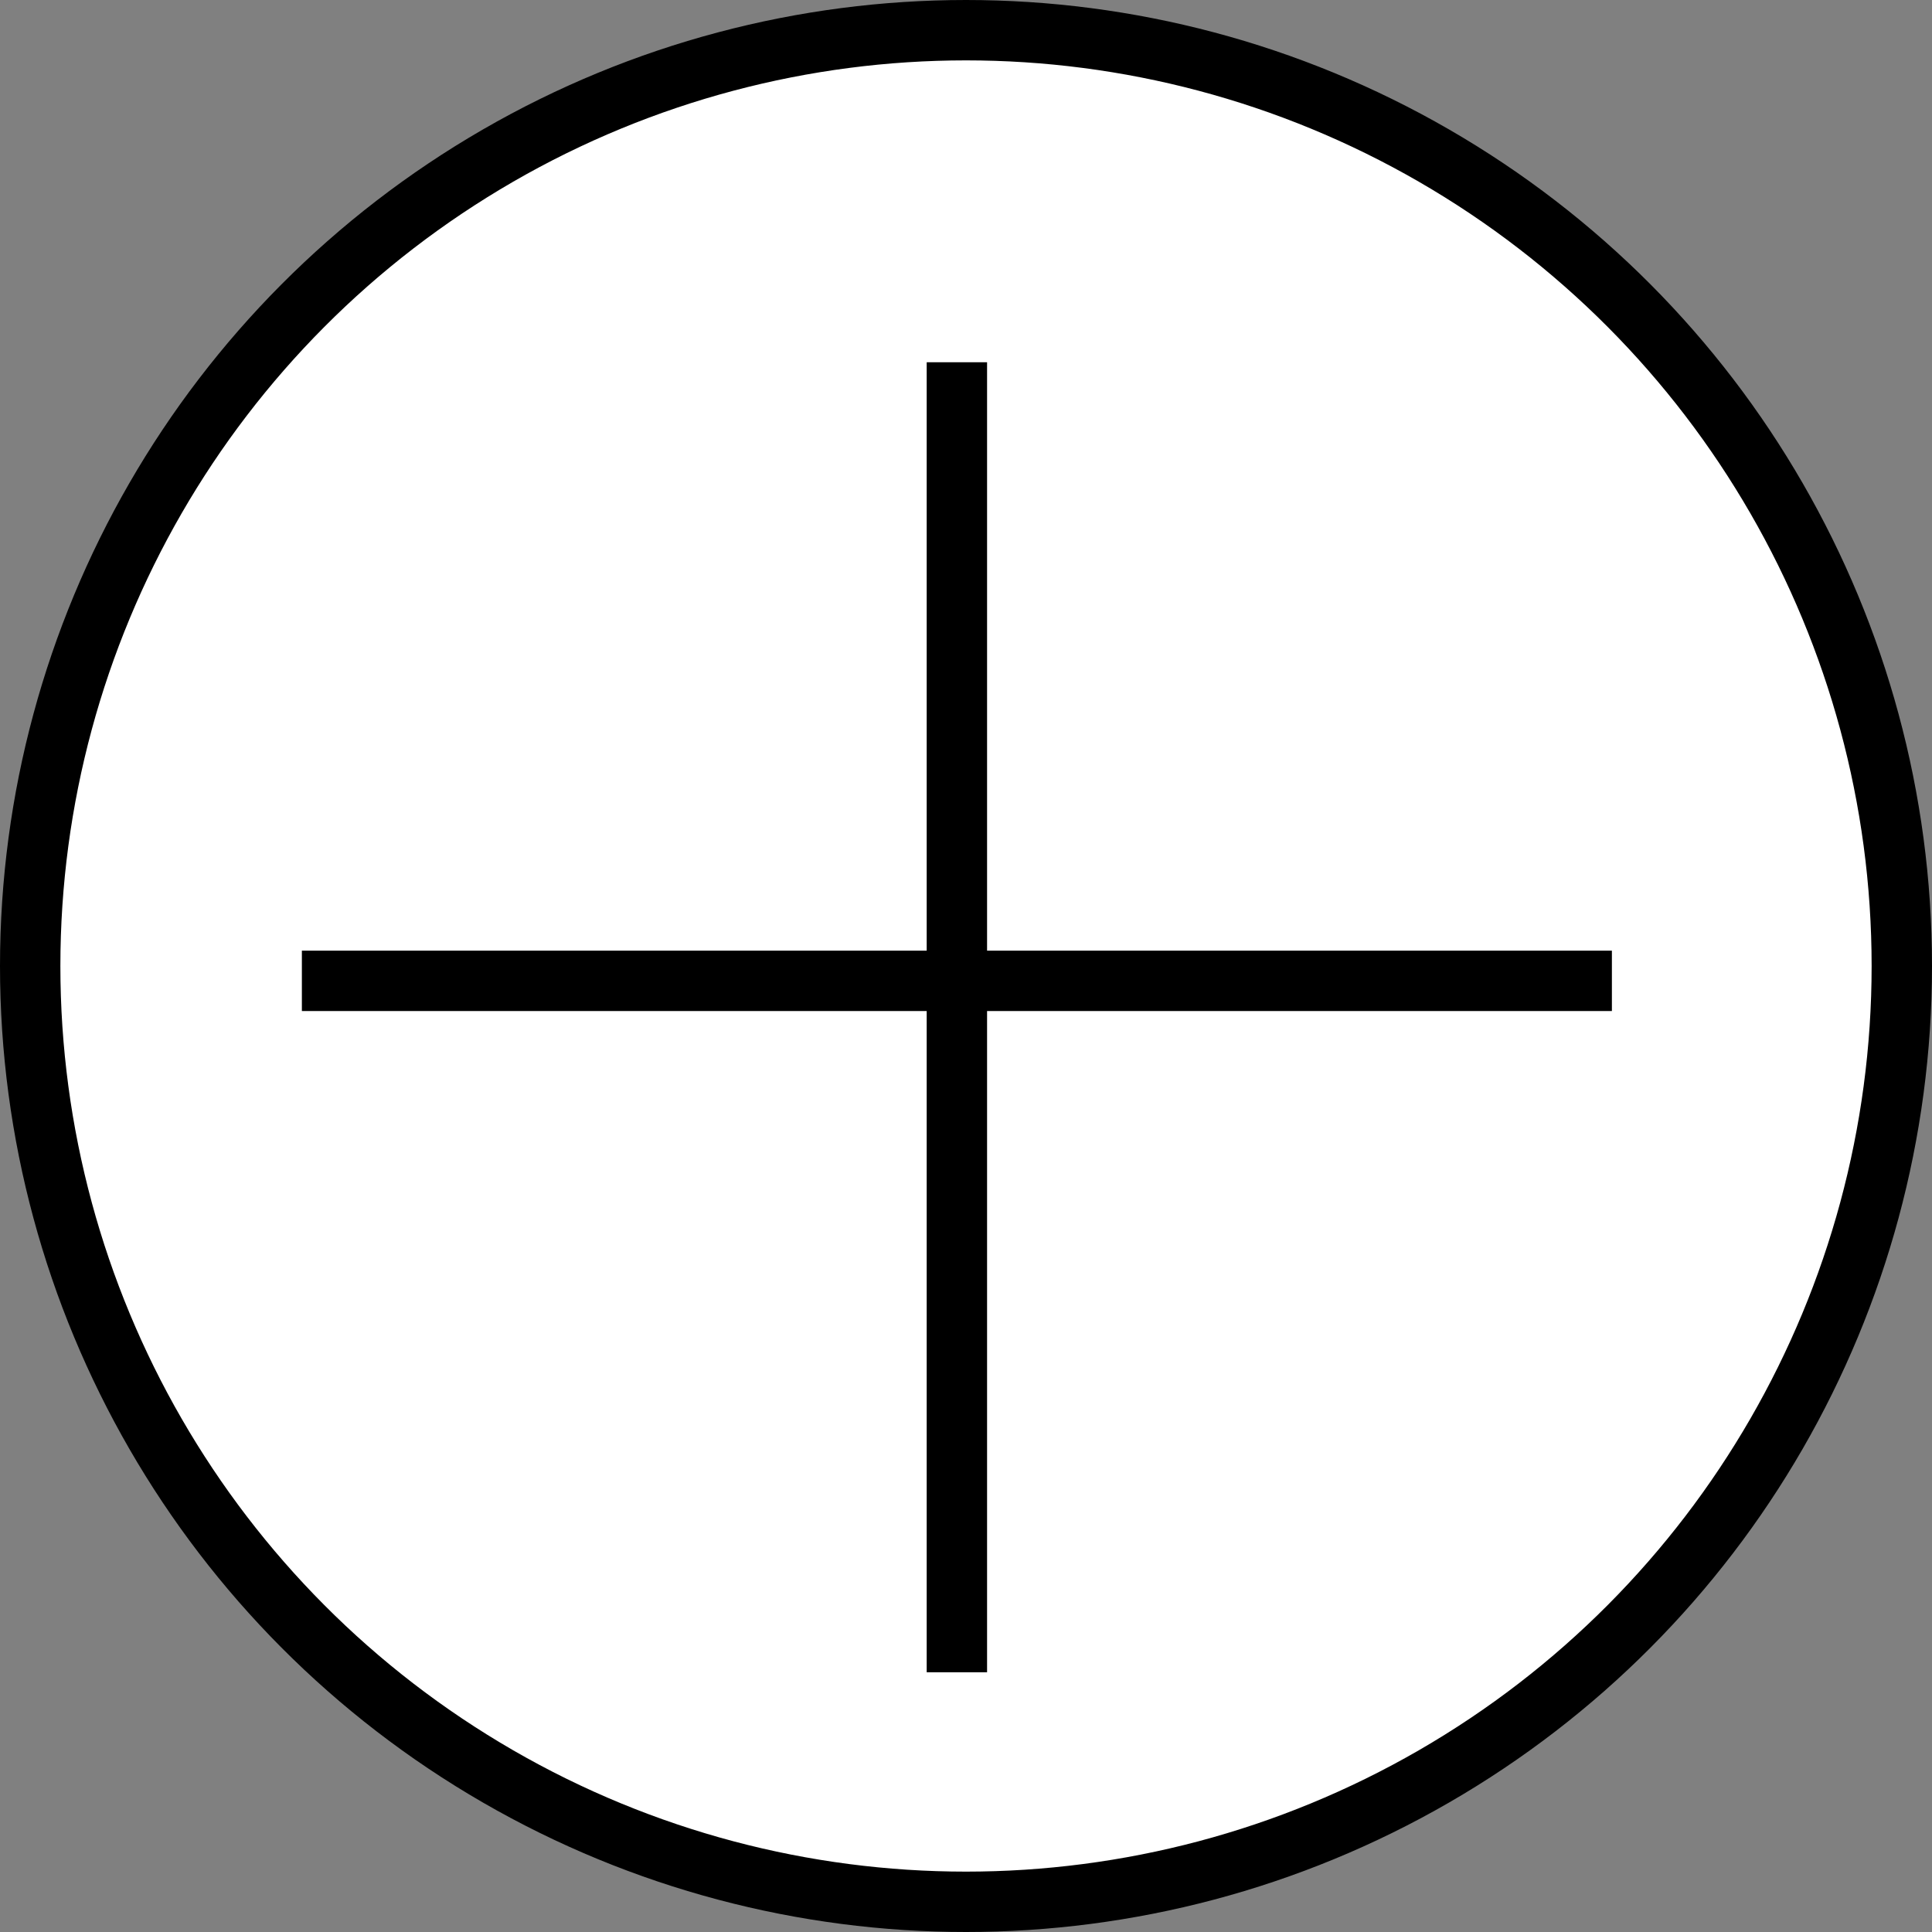 <svg width="32" height="32" viewBox="0 0 32 32" fill="none" xmlns="http://www.w3.org/2000/svg">
<rect x="0" y="0" width="32" height="32" fill="#808080" stroke="none"/>
<circle cx="16" cy="16" r="15.5" fill="white" stroke="black"/>
<path d="M26.698 16.246L5 16.246" stroke="black"/>
<path d="M15.849 27.698L15.849 6" stroke="black"/>
</svg>
